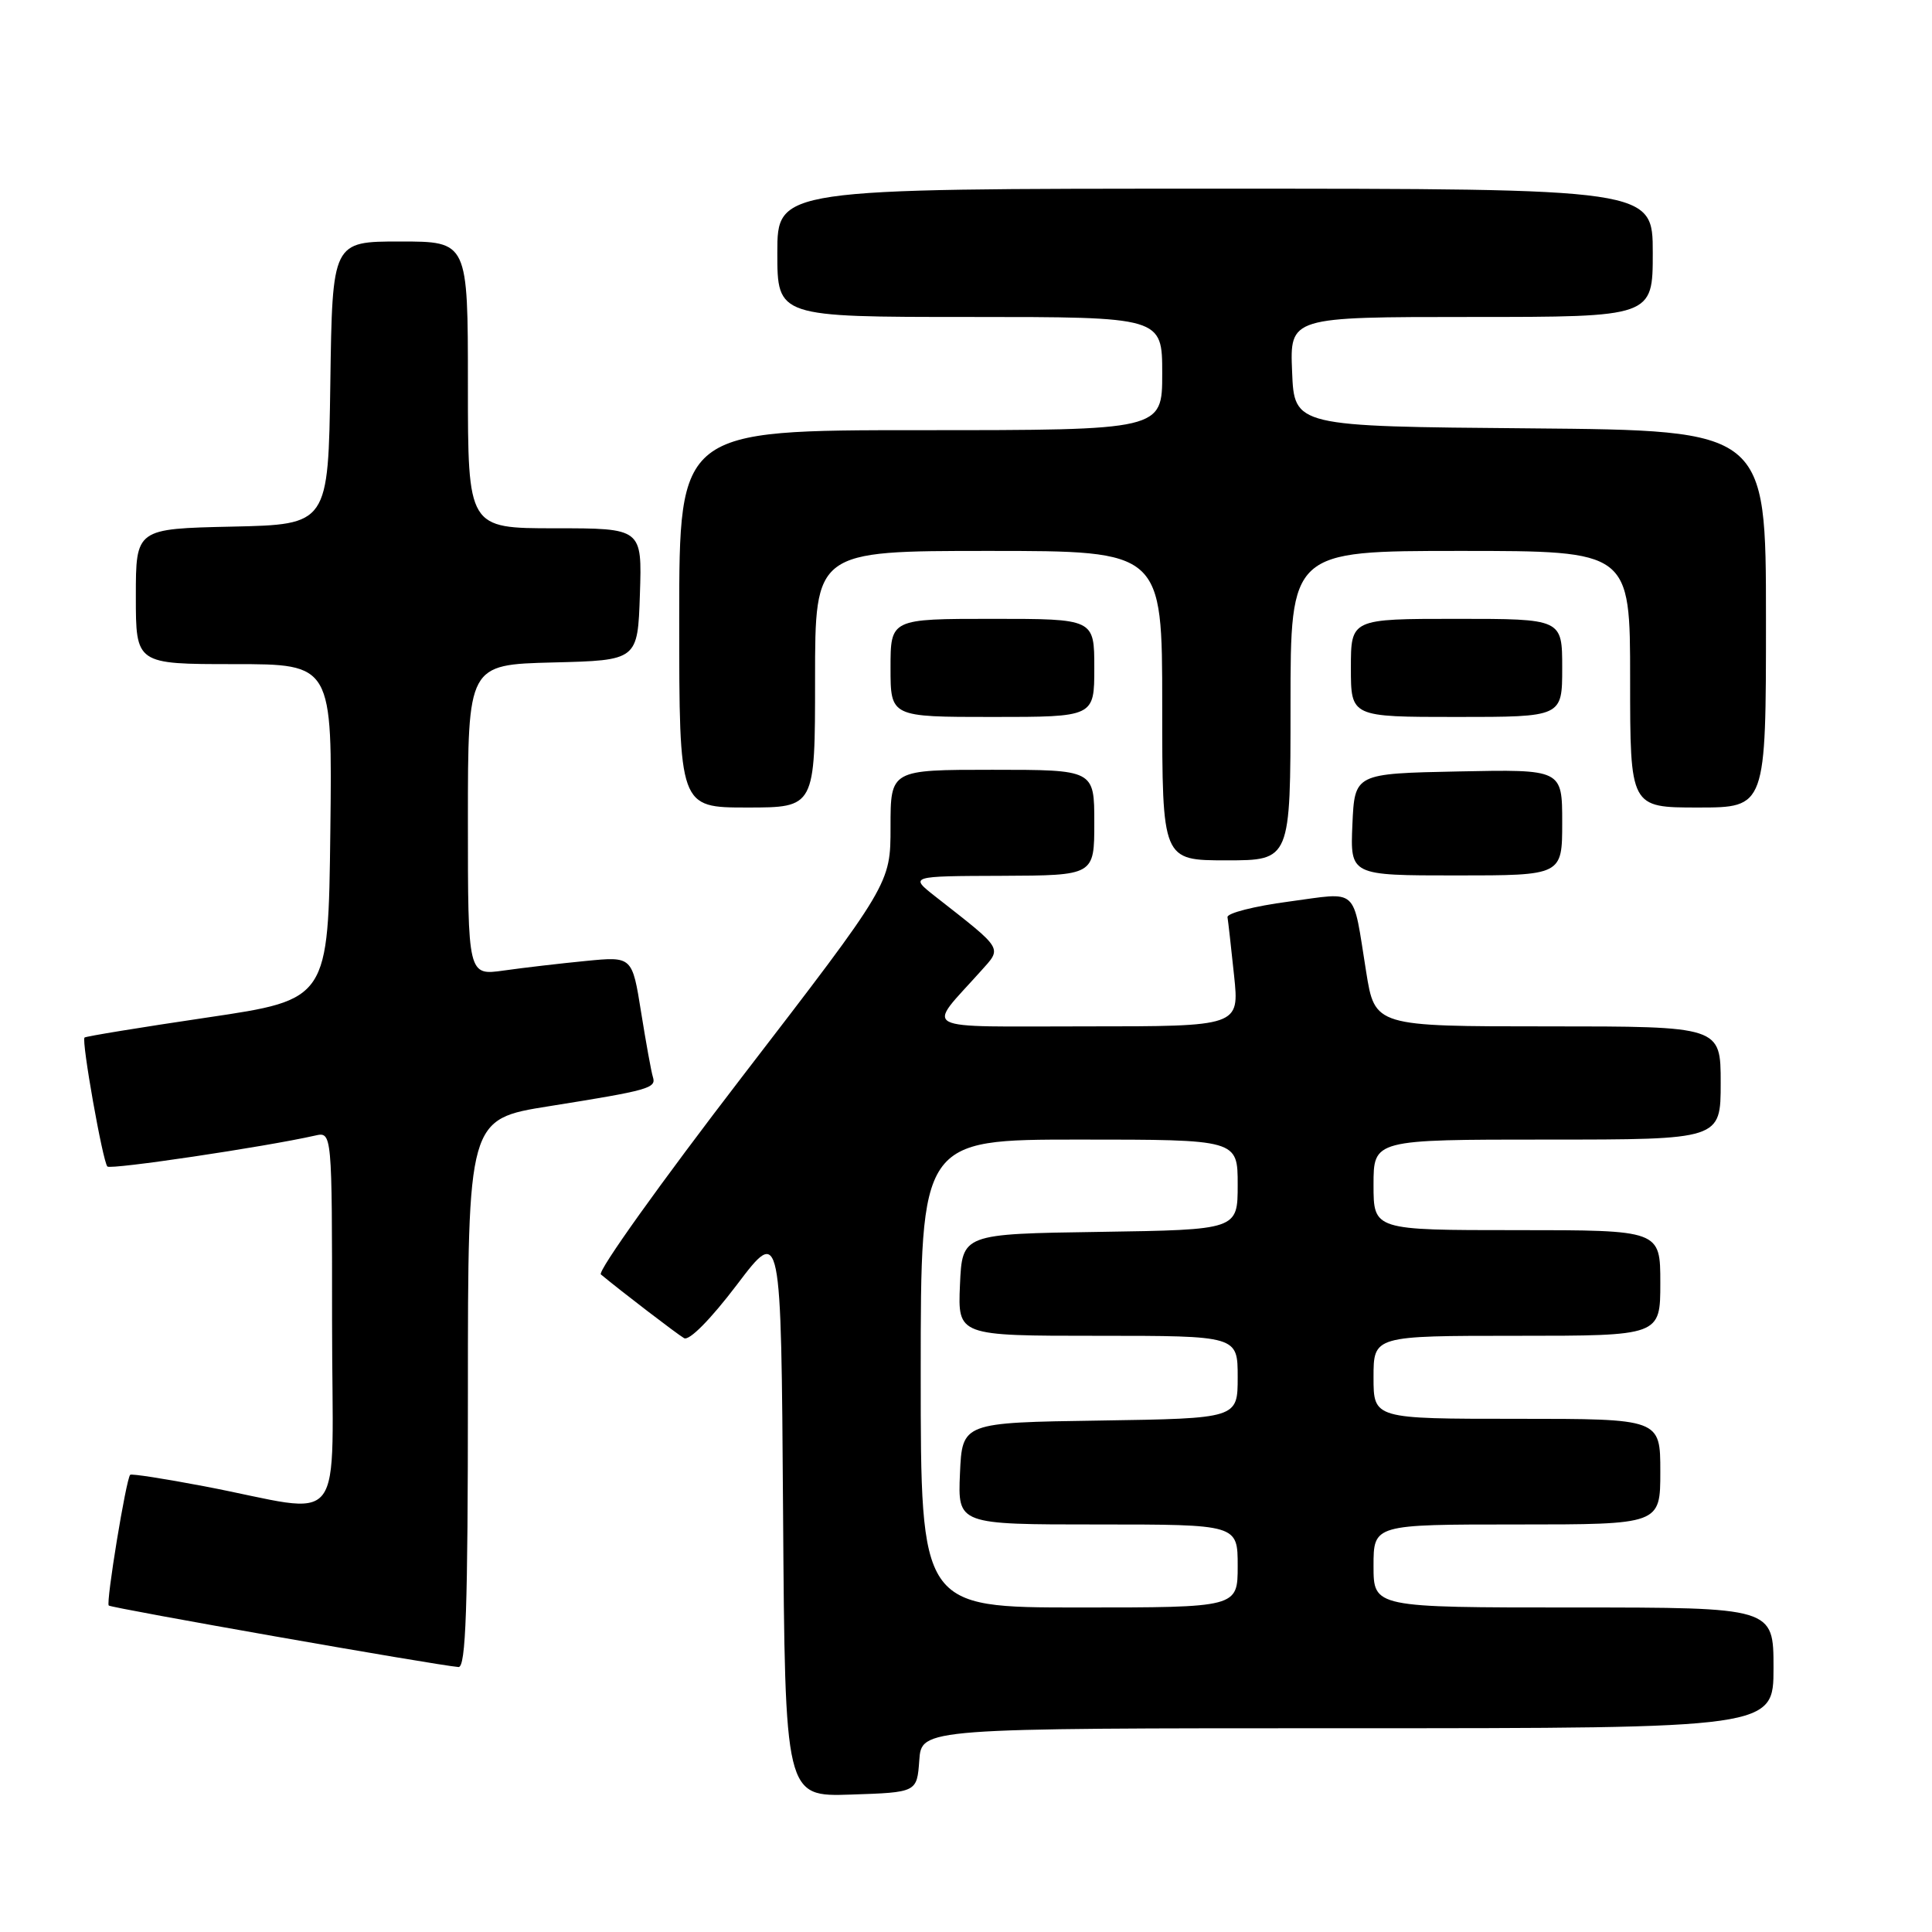 <?xml version="1.0" encoding="UTF-8" standalone="no"?>
<!DOCTYPE svg PUBLIC "-//W3C//DTD SVG 1.1//EN" "http://www.w3.org/Graphics/SVG/1.1/DTD/svg11.dtd" >
<svg xmlns="http://www.w3.org/2000/svg" xmlns:xlink="http://www.w3.org/1999/xlink" version="1.1" viewBox="0 0 256 256">
 <g >
 <path fill="currentColor"
d=" M 121.81 233.25 C 122.11 229.00 122.11 229.00 178.56 229.00 C 235.00 229.00 235.00 229.00 235.00 221.00 C 235.00 213.00 235.00 213.00 208.50 213.00 C 182.00 213.00 182.00 213.00 182.00 207.50 C 182.00 202.00 182.00 202.00 201.00 202.00 C 220.00 202.00 220.00 202.00 220.00 195.00 C 220.00 188.00 220.00 188.00 201.00 188.00 C 182.00 188.00 182.00 188.00 182.00 182.50 C 182.00 177.00 182.00 177.00 201.00 177.00 C 220.00 177.00 220.00 177.00 220.00 170.00 C 220.00 163.00 220.00 163.00 201.00 163.00 C 182.00 163.00 182.00 163.00 182.00 157.00 C 182.00 151.00 182.00 151.00 205.00 151.00 C 228.00 151.00 228.00 151.00 228.00 143.50 C 228.00 136.00 228.00 136.00 205.09 136.00 C 182.18 136.00 182.18 136.00 181.02 128.75 C 179.18 117.32 180.17 118.21 170.74 119.47 C 166.21 120.07 162.57 121.00 162.65 121.53 C 162.74 122.06 163.13 125.54 163.52 129.25 C 164.23 136.00 164.23 136.00 143.96 136.00 C 121.23 136.00 122.72 136.78 129.97 128.67 C 132.80 125.51 133.06 125.94 123.95 118.80 C 120.50 116.09 120.50 116.09 132.75 116.05 C 145.00 116.00 145.00 116.00 145.00 109.00 C 145.00 102.00 145.00 102.00 131.50 102.00 C 118.00 102.00 118.00 102.00 118.00 109.56 C 118.00 117.11 118.00 117.11 98.37 142.63 C 87.58 156.66 79.14 168.47 79.62 168.87 C 82.36 171.14 89.67 176.74 90.64 177.31 C 91.31 177.71 94.14 174.85 97.64 170.24 C 103.50 162.50 103.50 162.50 103.76 200.29 C 104.02 238.08 104.02 238.08 112.76 237.79 C 121.50 237.50 121.50 237.50 121.81 233.25 Z  M 62.00 184.65 C 62.00 148.29 62.00 148.29 72.75 146.58 C 86.03 144.46 86.99 144.19 86.51 142.70 C 86.30 142.04 85.60 138.18 84.95 134.12 C 83.77 126.73 83.77 126.73 77.64 127.33 C 74.26 127.66 69.36 128.23 66.75 128.60 C 62.00 129.27 62.00 129.27 62.00 108.67 C 62.00 88.07 62.00 88.07 73.25 87.78 C 84.50 87.50 84.50 87.50 84.79 78.75 C 85.08 70.00 85.08 70.00 73.54 70.00 C 62.00 70.00 62.00 70.00 62.00 51.00 C 62.00 32.00 62.00 32.00 53.02 32.00 C 44.04 32.00 44.04 32.00 43.77 50.75 C 43.50 69.50 43.50 69.50 30.75 69.78 C 18.00 70.06 18.00 70.06 18.00 79.03 C 18.00 88.00 18.00 88.00 31.02 88.00 C 44.04 88.00 44.04 88.00 43.77 110.23 C 43.50 132.45 43.50 132.45 27.50 134.82 C 18.70 136.12 11.37 137.32 11.20 137.48 C 10.77 137.89 13.62 153.95 14.23 154.57 C 14.68 155.01 35.07 151.98 41.75 150.47 C 44.00 149.96 44.00 149.96 44.00 175.03 C 44.00 203.60 46.31 200.61 27.02 196.93 C 21.81 195.94 17.41 195.25 17.25 195.42 C 16.71 195.95 14.02 212.36 14.41 212.74 C 14.75 213.08 57.70 220.64 60.75 220.89 C 61.73 220.98 62.00 213.12 62.00 184.65 Z  M 207.00 108.97 C 207.00 101.94 207.00 101.94 193.25 102.22 C 179.50 102.50 179.50 102.50 179.20 109.25 C 178.91 116.00 178.91 116.00 192.95 116.00 C 207.00 116.00 207.00 116.00 207.00 108.97 Z  M 171.00 93.50 C 171.00 73.00 171.00 73.00 193.50 73.00 C 216.00 73.00 216.00 73.00 216.00 90.00 C 216.00 107.00 216.00 107.00 225.00 107.00 C 234.00 107.00 234.00 107.00 234.00 82.01 C 234.00 57.03 234.00 57.03 202.75 56.76 C 171.50 56.50 171.50 56.50 171.21 49.25 C 170.91 42.00 170.91 42.00 194.96 42.00 C 219.00 42.00 219.00 42.00 219.00 33.50 C 219.00 25.00 219.00 25.00 161.00 25.00 C 103.00 25.00 103.00 25.00 103.00 33.50 C 103.00 42.00 103.00 42.00 128.50 42.00 C 154.00 42.00 154.00 42.00 154.00 49.50 C 154.00 57.00 154.00 57.00 122.00 57.00 C 90.00 57.00 90.00 57.00 90.00 82.00 C 90.00 107.00 90.00 107.00 99.00 107.00 C 108.00 107.00 108.00 107.00 108.00 90.00 C 108.00 73.00 108.00 73.00 131.00 73.00 C 154.00 73.00 154.00 73.00 154.00 93.50 C 154.00 114.00 154.00 114.00 162.50 114.00 C 171.00 114.00 171.00 114.00 171.00 93.50 Z  M 145.00 88.50 C 145.00 82.00 145.00 82.00 131.50 82.00 C 118.00 82.00 118.00 82.00 118.00 88.50 C 118.00 95.00 118.00 95.00 131.50 95.00 C 145.00 95.00 145.00 95.00 145.00 88.50 Z  M 207.00 88.50 C 207.00 82.00 207.00 82.00 193.00 82.00 C 179.00 82.00 179.00 82.00 179.00 88.50 C 179.00 95.00 179.00 95.00 193.00 95.00 C 207.00 95.00 207.00 95.00 207.00 88.50 Z  M 122.00 182.00 C 122.00 151.00 122.00 151.00 143.00 151.00 C 164.00 151.00 164.00 151.00 164.00 156.98 C 164.00 162.95 164.00 162.95 145.75 163.23 C 127.50 163.50 127.50 163.50 127.20 170.25 C 126.91 177.00 126.91 177.00 145.45 177.00 C 164.00 177.00 164.00 177.00 164.00 182.48 C 164.00 187.95 164.00 187.95 145.75 188.23 C 127.50 188.50 127.50 188.50 127.20 195.25 C 126.91 202.00 126.91 202.00 145.45 202.00 C 164.00 202.00 164.00 202.00 164.00 207.50 C 164.00 213.00 164.00 213.00 143.00 213.00 C 122.00 213.00 122.00 213.00 122.00 182.00 Z "/>
</g>
</svg>
